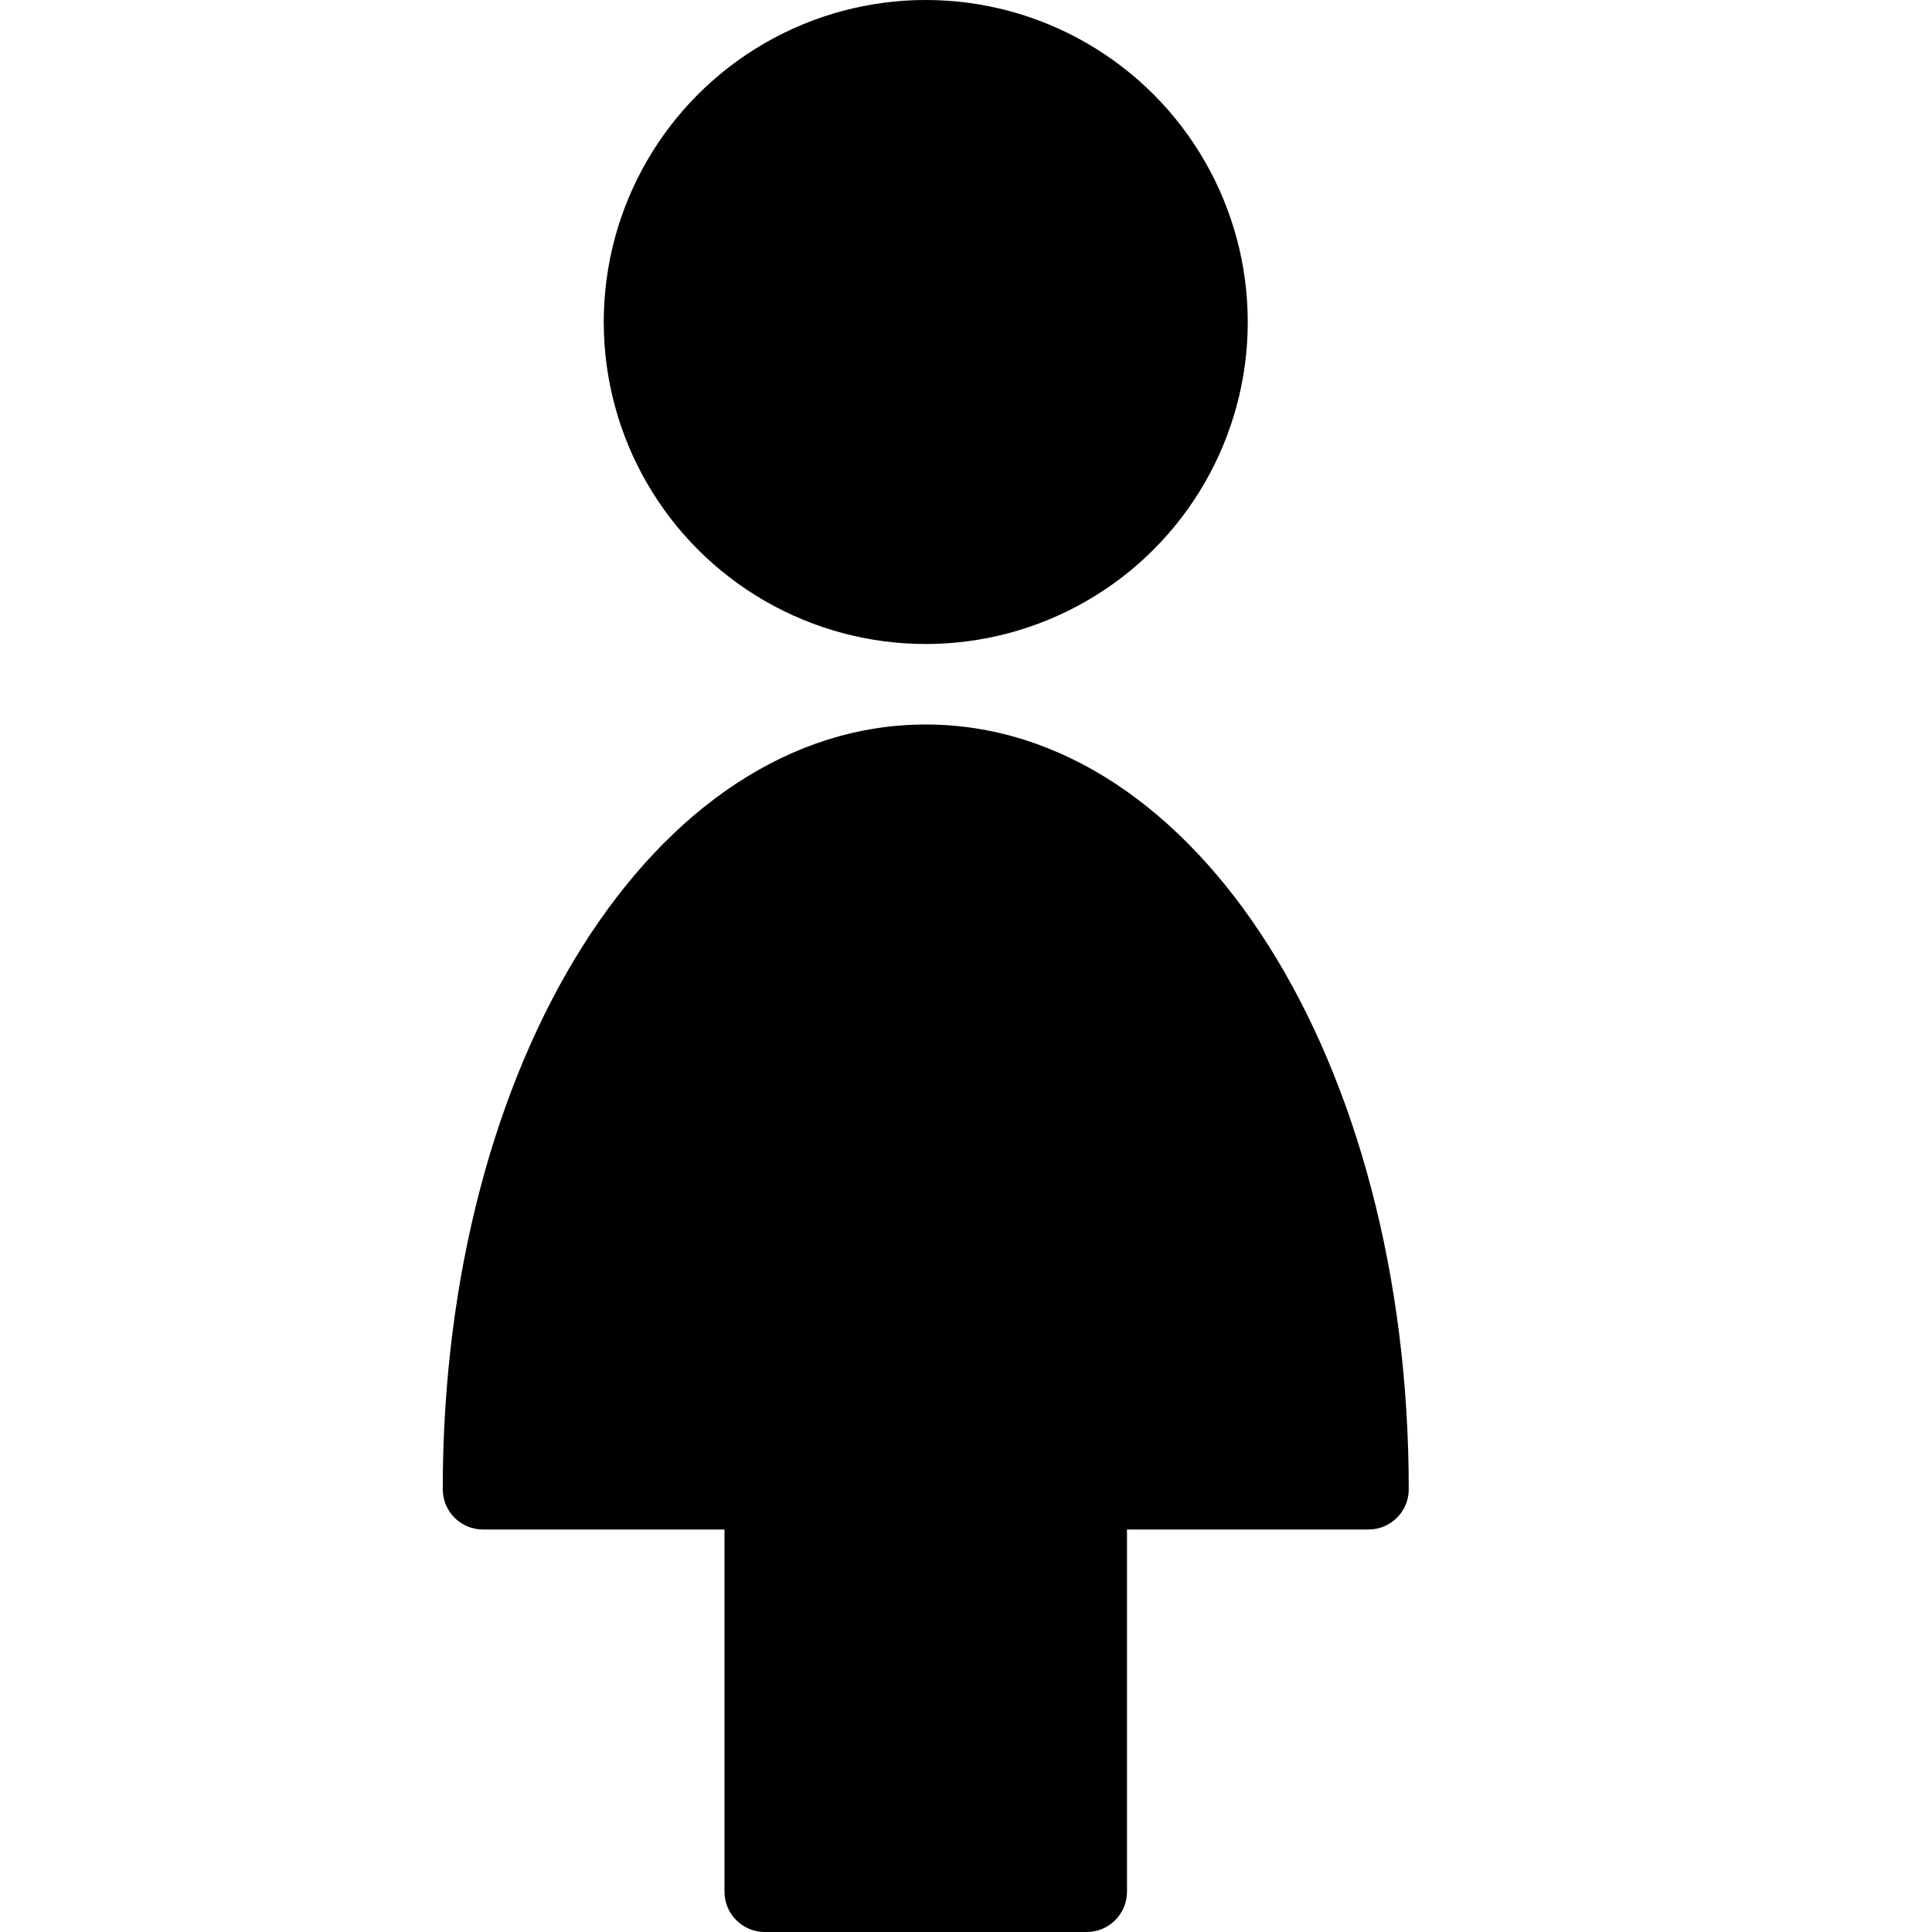<?xml version="1.0" encoding="utf-8"?>
<!-- Generator: Adobe Illustrator 19.2.1, SVG Export Plug-In . SVG Version: 6.00 Build 0)  -->
<svg version="1.1" xmlns="http://www.w3.org/2000/svg" xmlns:xlink="http://www.w3.org/1999/xlink" x="0px" y="0px" width="24px"
	 height="24px" viewBox="0 0 24 24" enable-background="new 0 0 24 24" xml:space="preserve">
<g id="Filled_Icons_1_">
	<g id="Filled_Icons">
		<g>
			<circle cx="11.5" cy="4" r="4"/>
			<path d="M11.5,9c-3.364,0-6,4.173-6,9.5C5.5,18.776,5.724,19,6,19h3v4.5C9,23.776,9.224,24,9.5,24h4c0.276,0,0.5-0.224,0.5-0.5
				V19h3c0.276,0,0.5-0.224,0.5-0.5C17.5,13.173,14.864,9,11.5,9z"/>
		</g>
	</g>
	<g id="New_icons">
	</g>
</g>
<g id="Invisible_Shape">
	<rect fill="none" width="24" height="24"/>
</g>
</svg>
